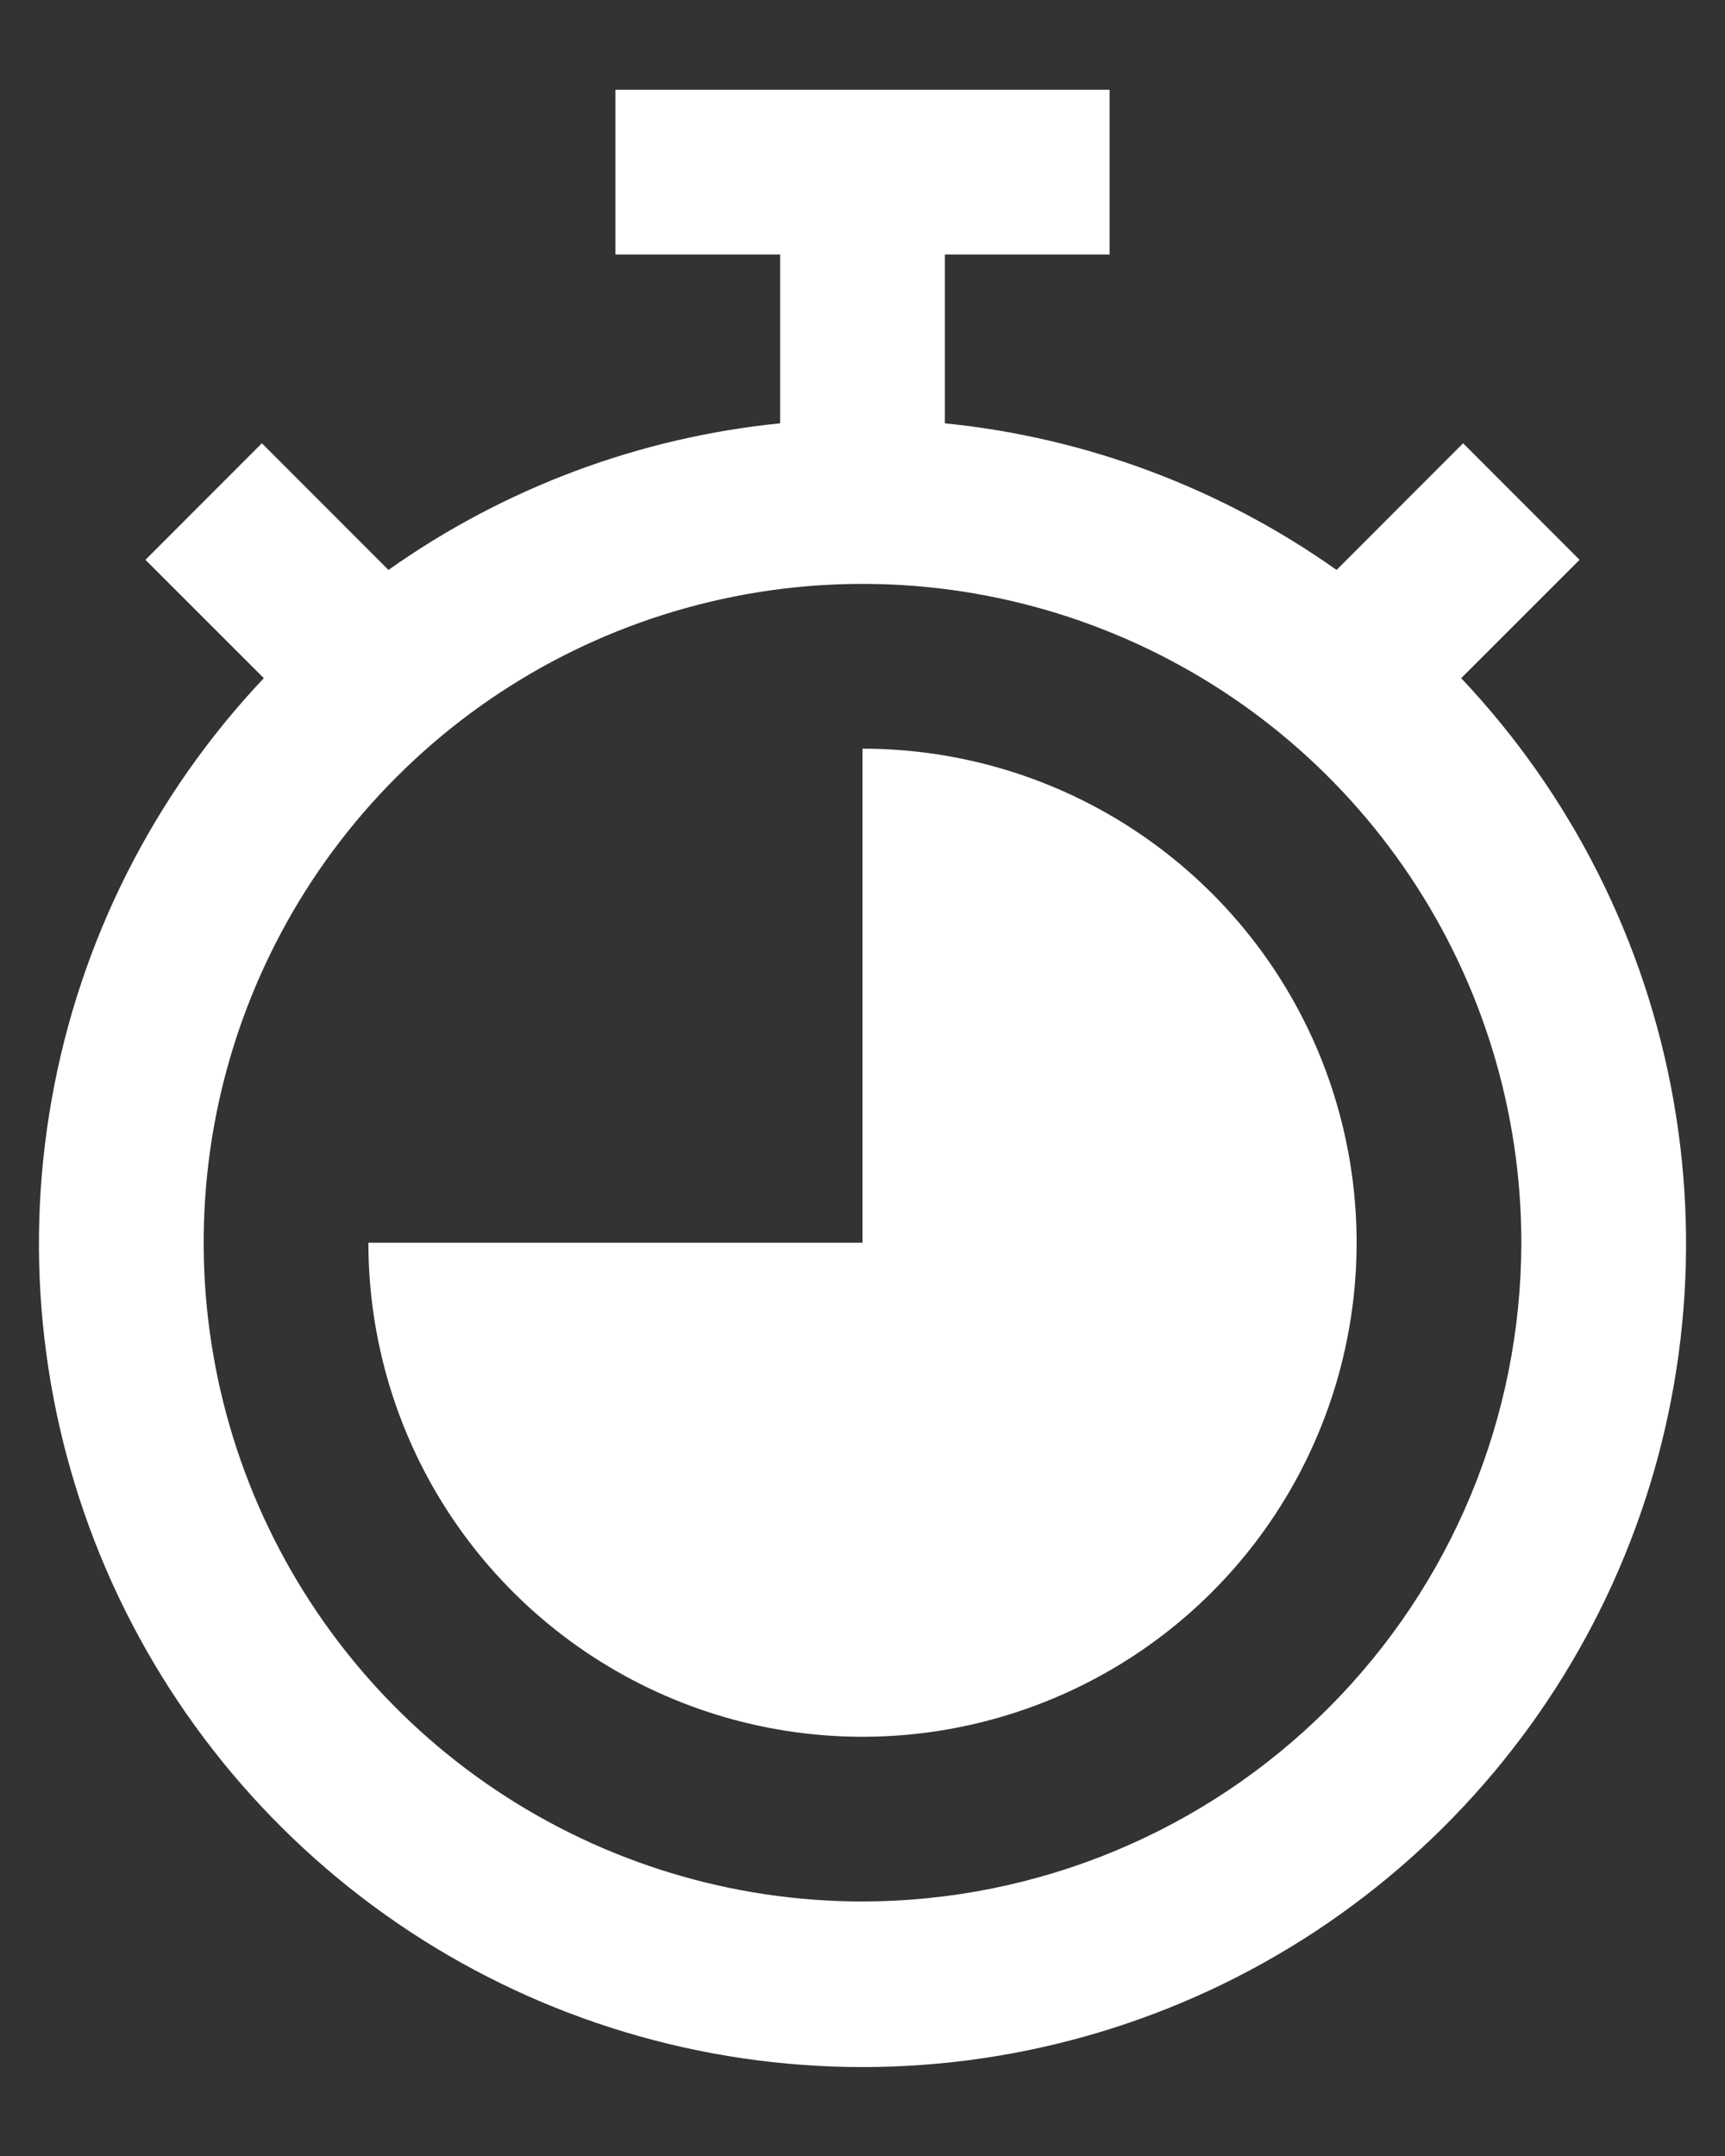 <svg width="16" height="20" viewBox="0 0 16 20" fill="none" xmlns="http://www.w3.org/2000/svg">
<rect x="0" y="0" width="16" height="20" fill="#333333" stroke="none"/>
<path d="M13.553 6.291L14.651 5.193L13.571 4.112L12.397 5.287C11.324 4.527 10.072 4.058 8.764 3.927V2.361H10.292V0.833H5.708V2.361H7.236V3.927C5.928 4.058 4.676 4.527 3.603 5.287L2.429 4.112L1.349 5.193L2.447 6.291C1.422 7.376 0.737 8.737 0.478 10.206C0.218 11.676 0.394 13.189 0.985 14.56C1.576 15.93 2.555 17.097 3.801 17.918C5.048 18.738 6.508 19.175 8 19.175C9.492 19.175 10.952 18.738 12.198 17.918C13.445 17.097 14.424 15.93 15.015 14.56C15.606 13.189 15.782 11.676 15.522 10.206C15.263 8.737 14.578 7.376 13.553 6.291ZM8 17.639C6.791 17.639 5.61 17.28 4.605 16.609C3.6 15.938 2.817 14.983 2.354 13.866C1.892 12.75 1.771 11.521 2.006 10.335C2.242 9.15 2.824 8.061 3.679 7.207C4.533 6.352 5.622 5.77 6.808 5.534C7.993 5.298 9.222 5.419 10.339 5.882C11.455 6.344 12.41 7.128 13.081 8.133C13.753 9.138 14.111 10.319 14.111 11.528C14.109 13.148 13.465 14.701 12.319 15.847C11.174 16.993 9.62 17.637 8 17.639Z" fill="white"/>
<path d="M8 6.945V11.528H3.417C3.417 12.434 3.685 13.321 4.189 14.074C4.693 14.828 5.409 15.415 6.246 15.762C7.084 16.109 8.005 16.2 8.894 16.023C9.783 15.846 10.6 15.41 11.241 14.769C11.882 14.128 12.318 13.311 12.495 12.422C12.672 11.533 12.581 10.611 12.235 9.774C11.888 8.936 11.3 8.221 10.546 7.717C9.793 7.213 8.906 6.945 8 6.945Z" fill="white"/>
</svg>
